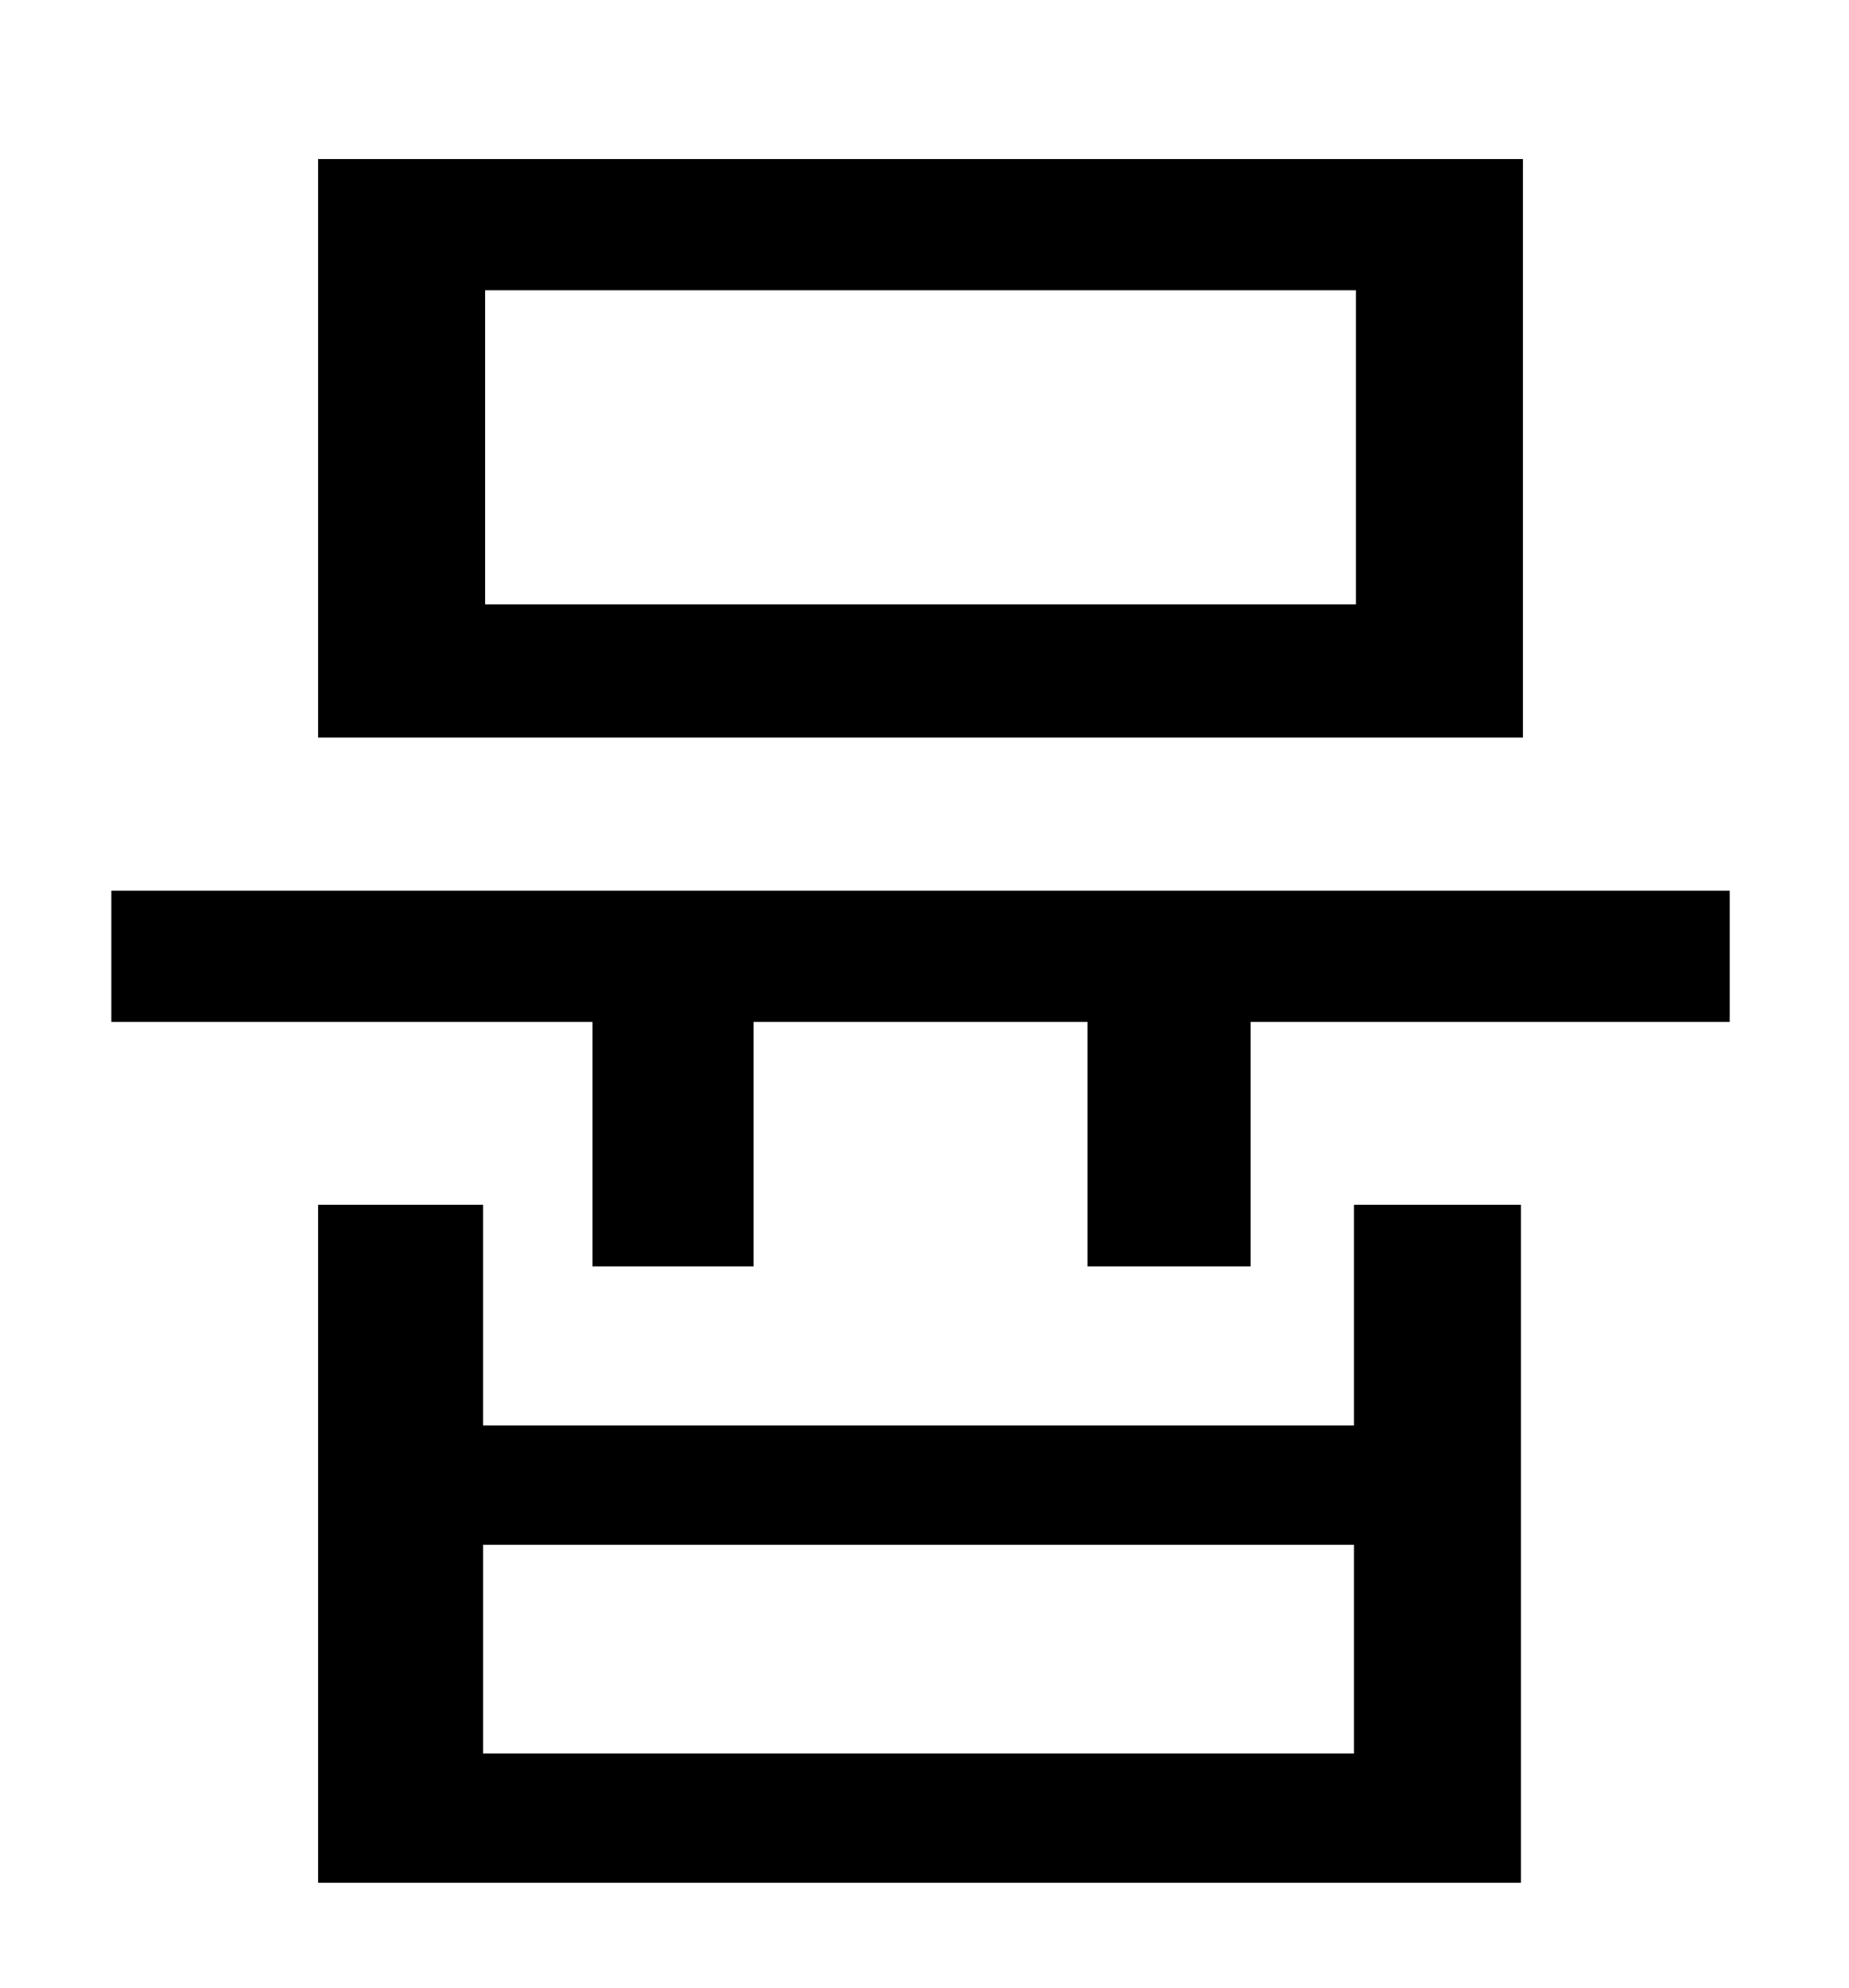 <?xml version="1.0" standalone="no"?>
<!DOCTYPE svg PUBLIC "-//W3C//DTD SVG 1.1//EN" "http://www.w3.org/Graphics/SVG/1.1/DTD/svg11.dtd" >
<svg xmlns="http://www.w3.org/2000/svg" xmlns:xlink="http://www.w3.org/1999/xlink" version="1.1" viewBox="-10 0 930 1000">
   <path fill="currentColor"
d="M672 304v-158h-438v158h438zM756 80v291h-606v-291h606zM671 882v-105h-438v105h438zM671 717v-111h84v341h-605v-341h83v111h438zM46 448h814v66h-241v123h-82v-123h-168v123h-81v-123h-242v-66z" />
</svg>
